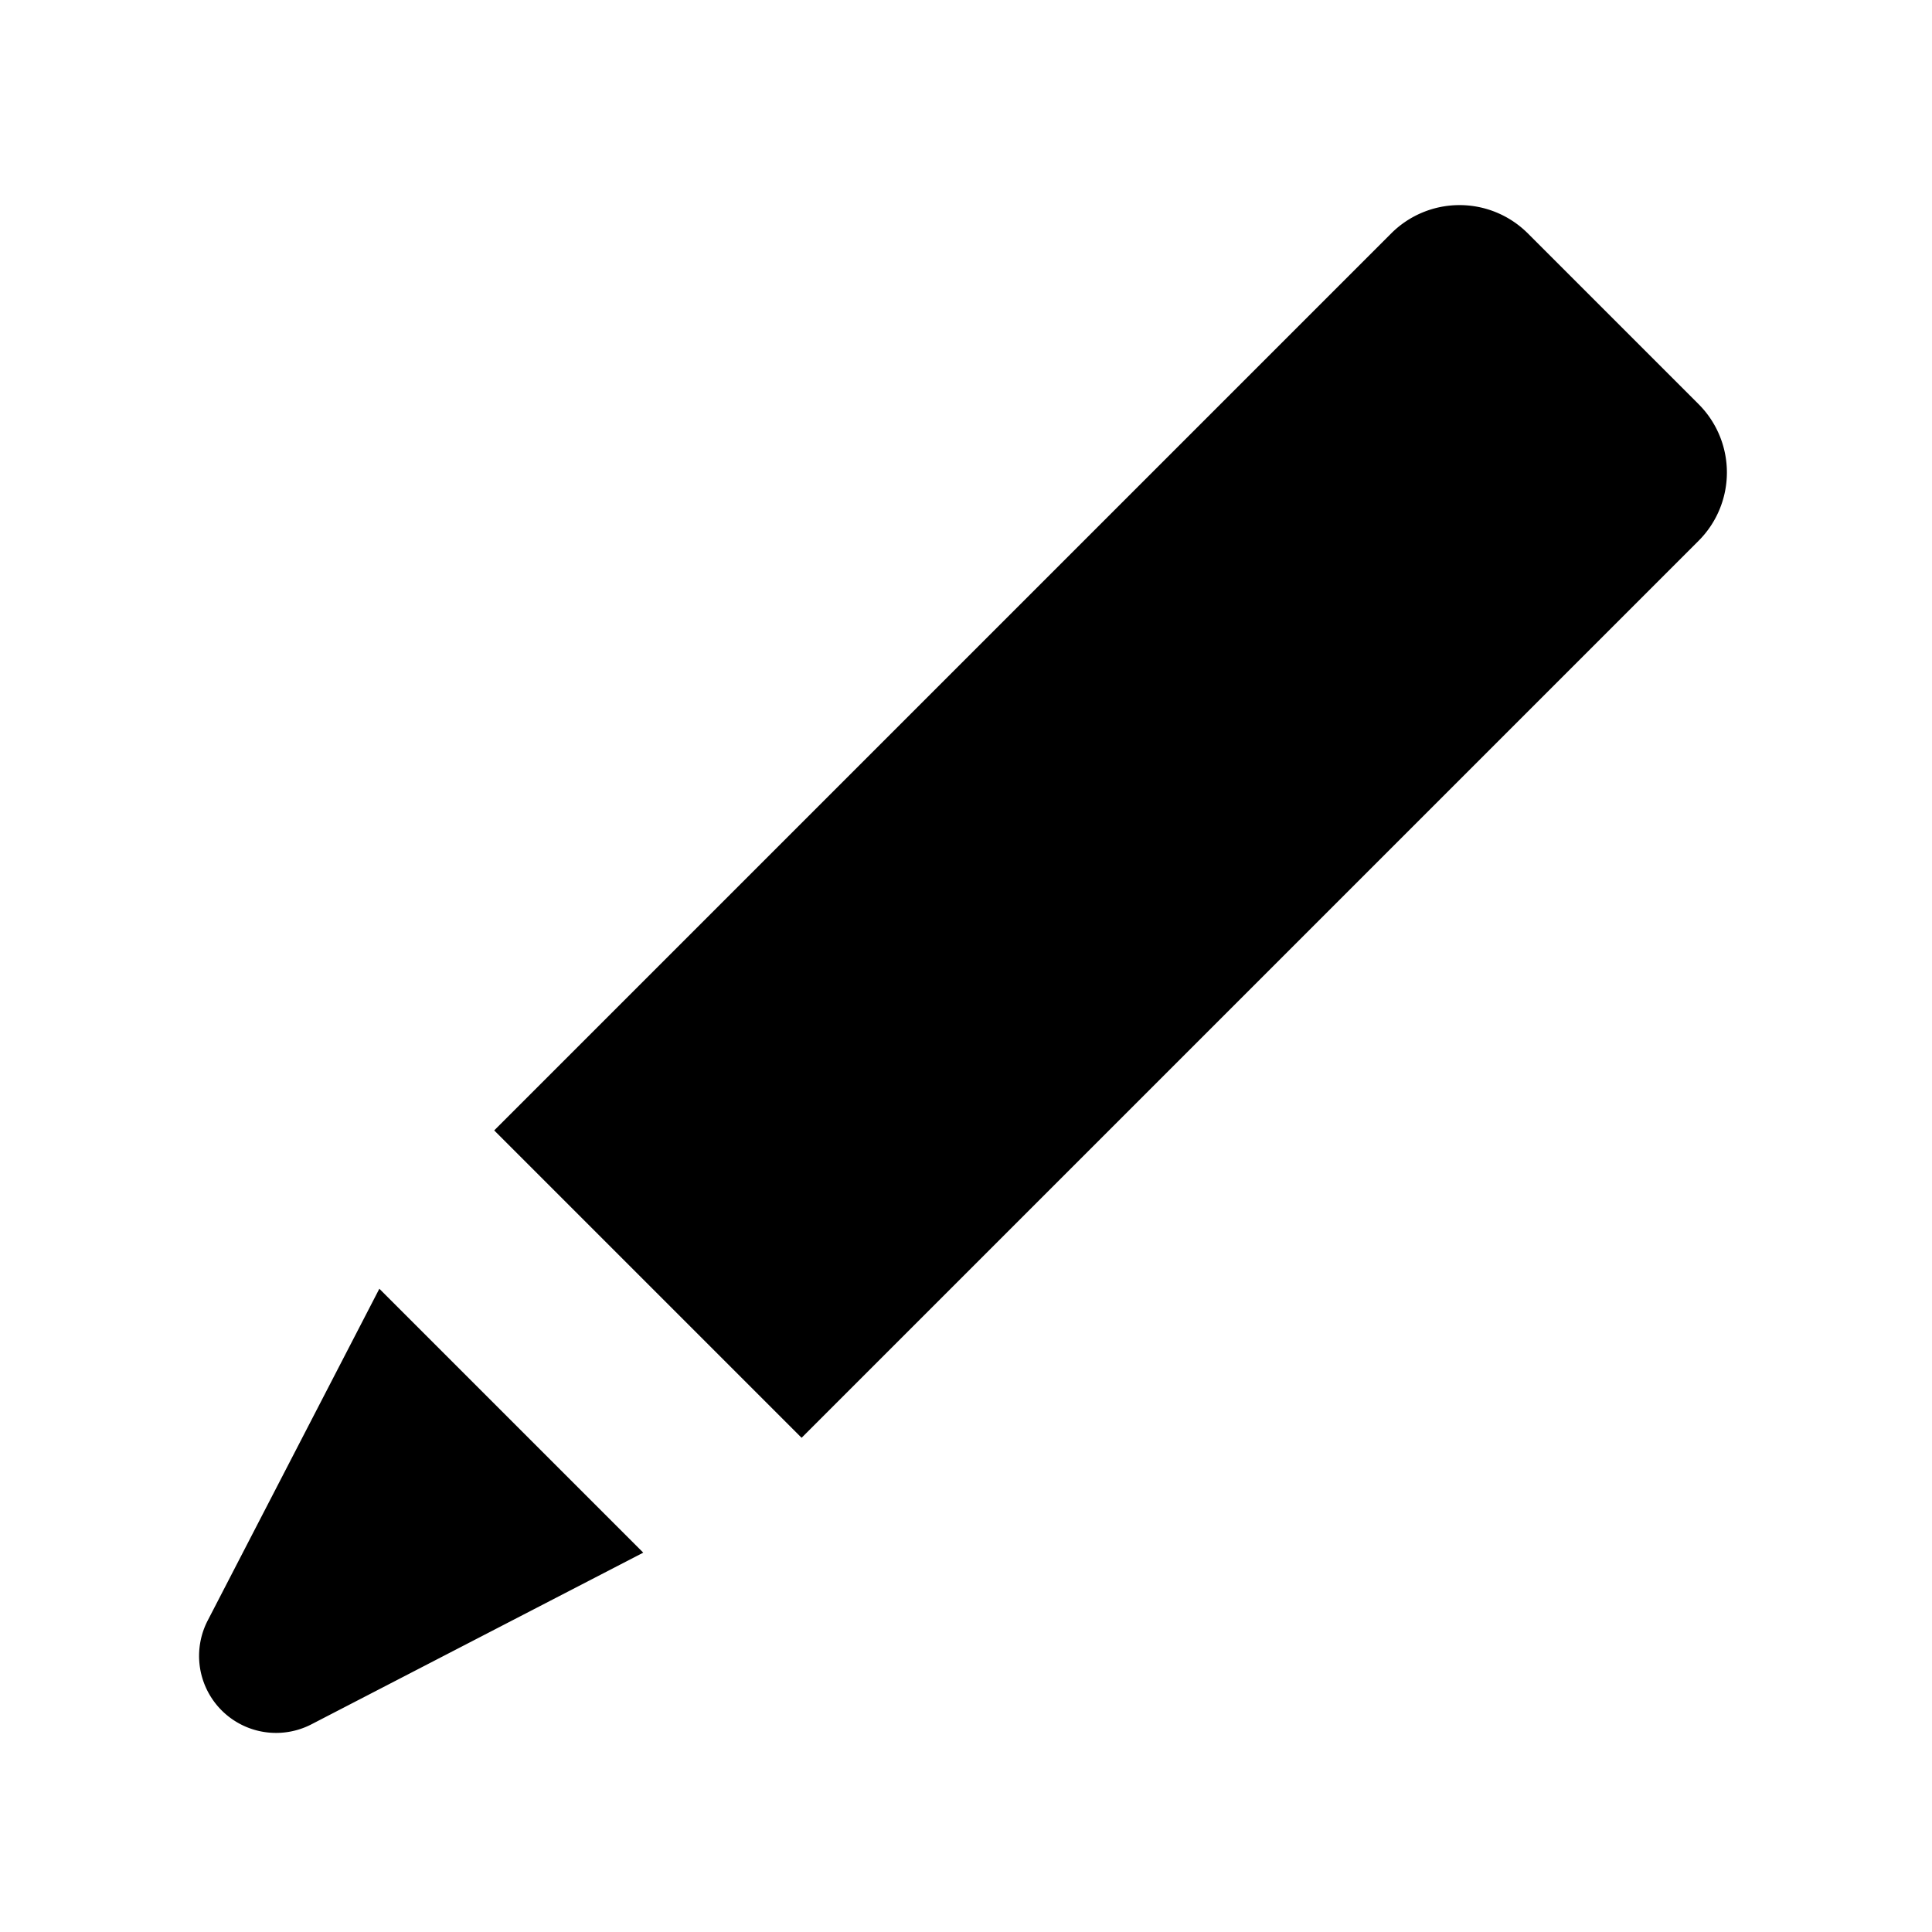 <svg id="glyphicons-halflings" xmlns="http://www.w3.org/2000/svg" viewBox="0 0 20 20">
  <path id="pencil" d="M17.584,5.598,8.298,14.884,5.116,11.702,14.402,2.416a1,1,0,0,1,1.414,0l1.767,1.767A1,1,0,0,1,17.584,5.598ZM2.151,16.774A.797.797,0,0,0,3.226,17.849l3.433-1.776L3.927,13.341Z" fill="currentColor"/>
</svg>
